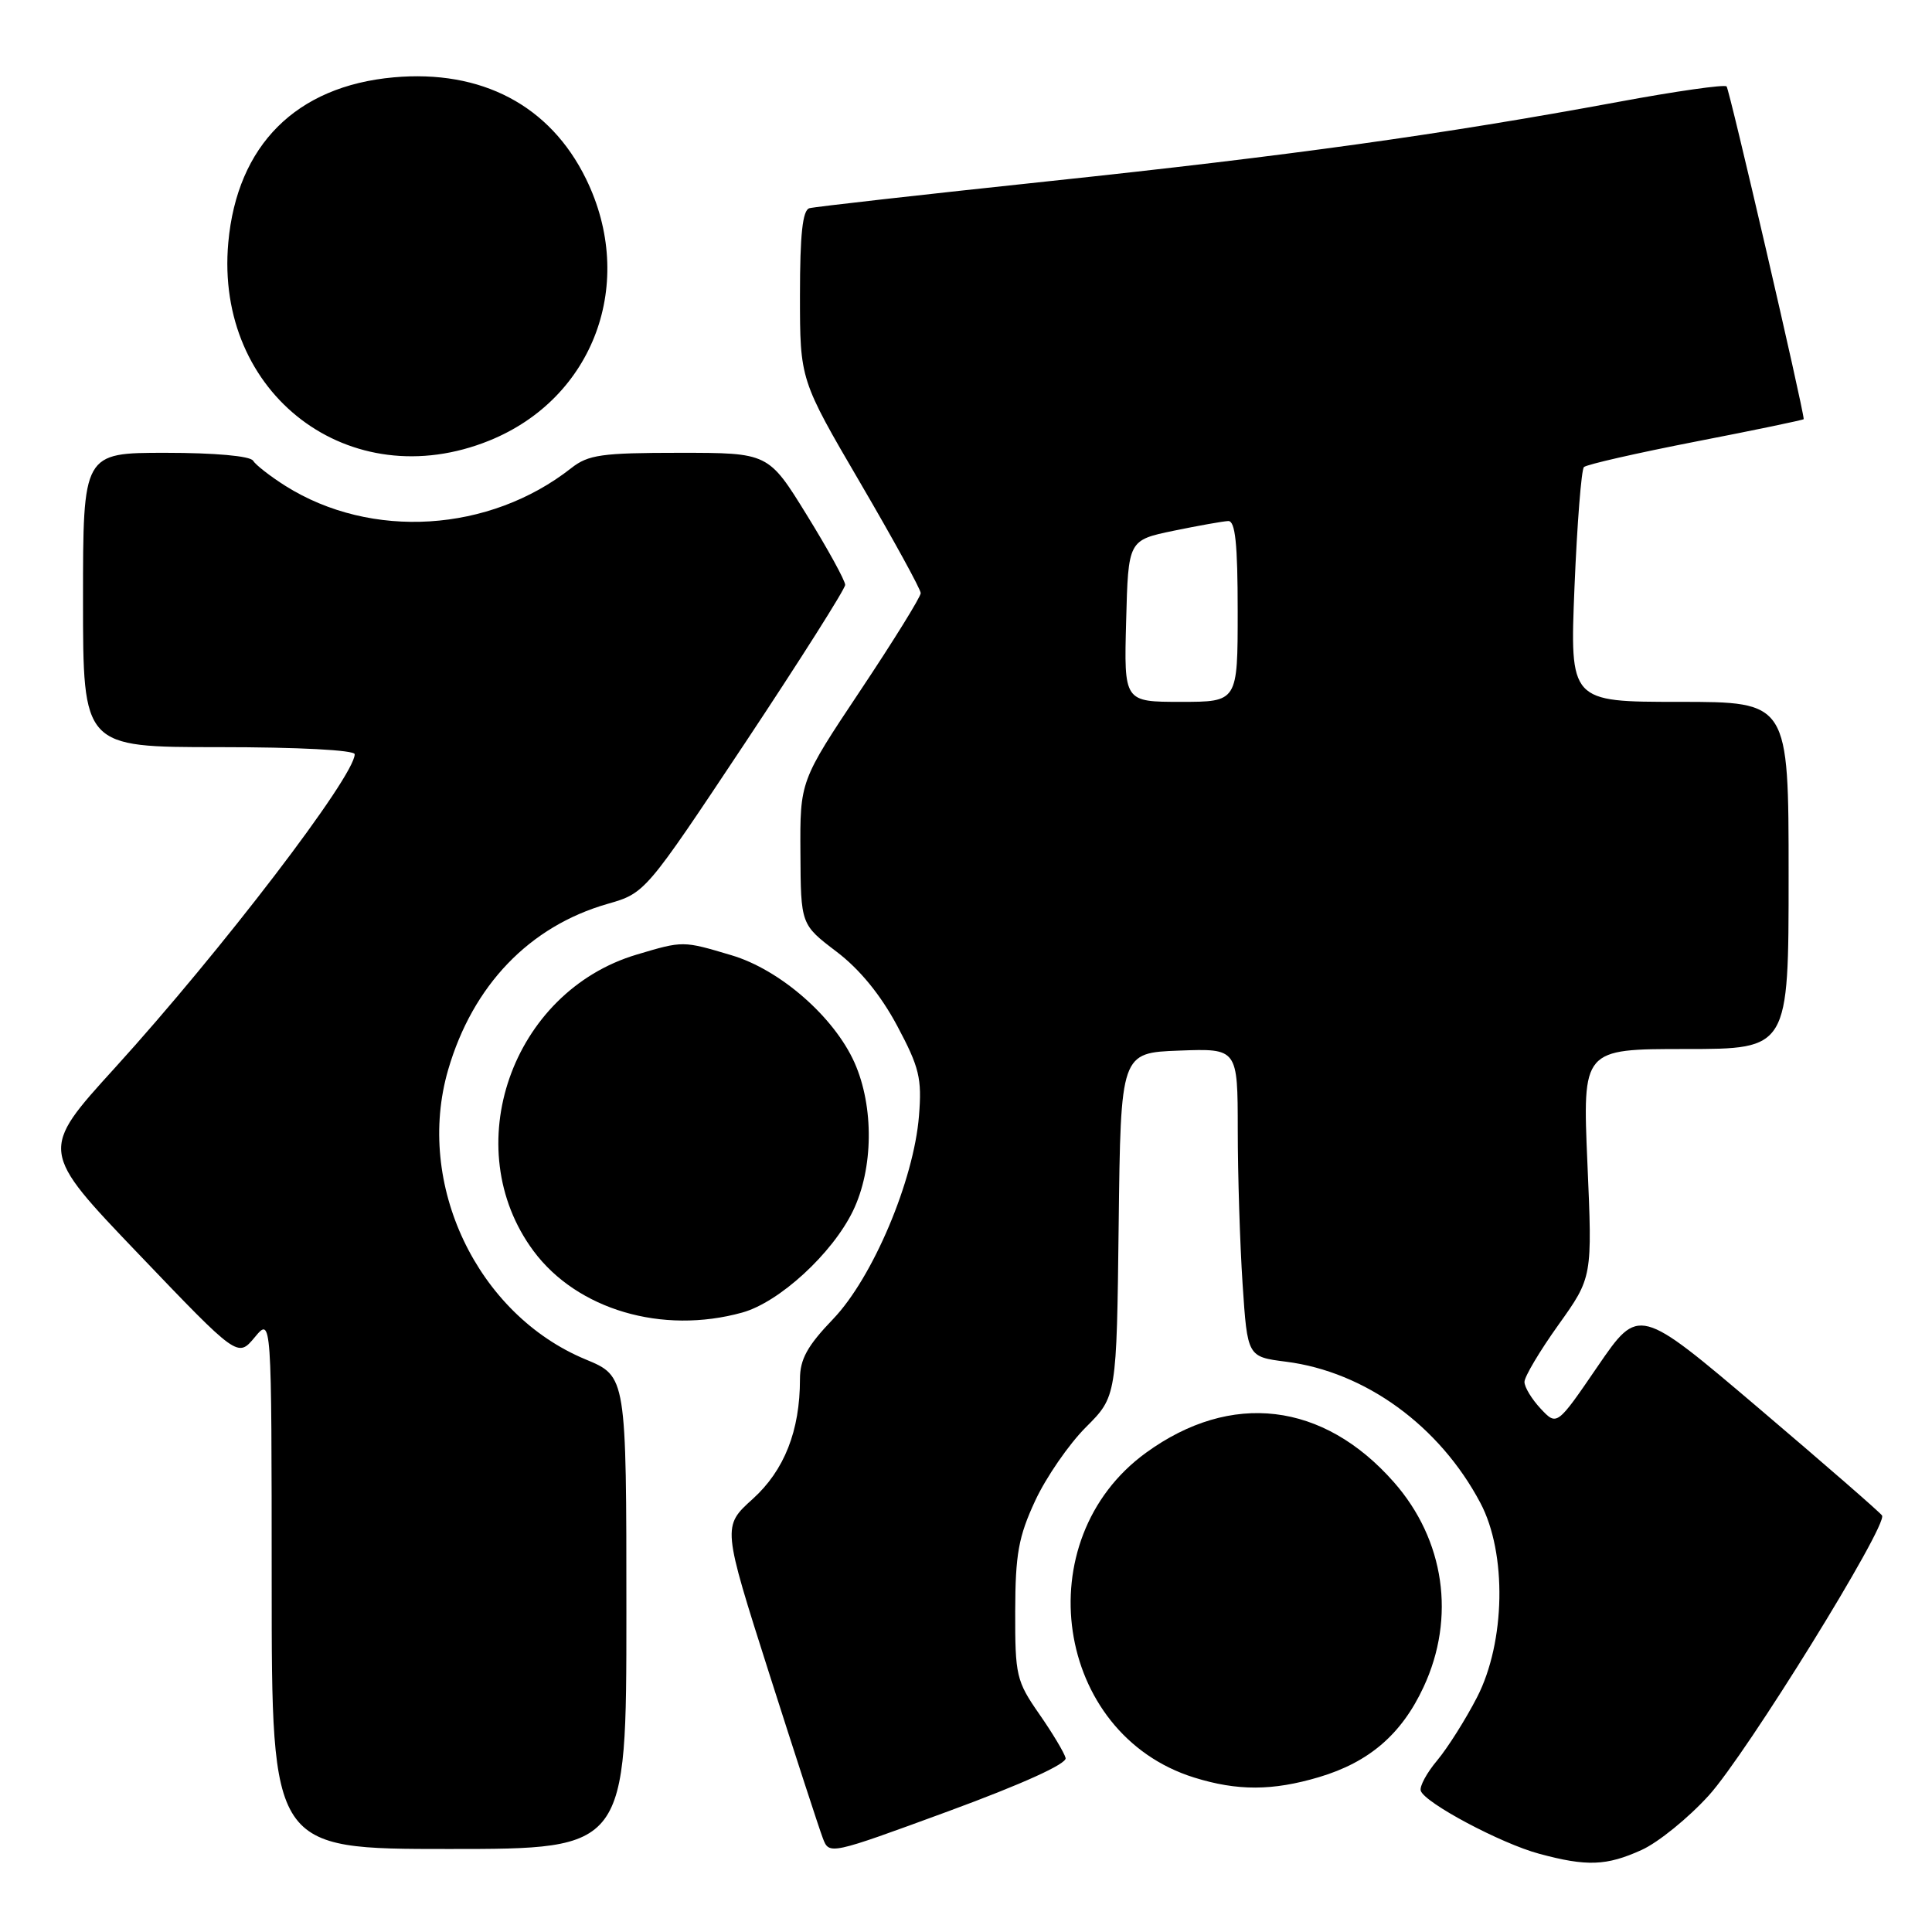 <?xml version="1.0" encoding="UTF-8" standalone="no"?>
<!DOCTYPE svg PUBLIC "-//W3C//DTD SVG 1.1//EN" "http://www.w3.org/Graphics/SVG/1.1/DTD/svg11.dtd" >
<svg xmlns="http://www.w3.org/2000/svg" xmlns:xlink="http://www.w3.org/1999/xlink" version="1.1" viewBox="0 0 256 256">
 <g >
 <path fill="currentColor"
d=" M 217.52 245.13 C 219.73 244.13 223.74 240.87 226.43 237.90 C 231.42 232.40 250.17 202.09 249.38 200.81 C 249.14 200.42 241.79 194.03 233.05 186.60 C 217.15 173.10 217.15 173.10 211.72 181.02 C 206.30 188.95 206.30 188.95 204.15 186.66 C 202.97 185.40 202.00 183.81 202.00 183.11 C 202.00 182.42 204.02 179.02 206.50 175.55 C 211.00 169.25 211.00 169.25 210.34 154.13 C 209.69 139.00 209.69 139.00 223.34 139.00 C 237.00 139.00 237.00 139.00 237.00 116.00 C 237.00 93.00 237.00 93.00 222.51 93.00 C 208.01 93.00 208.01 93.00 208.63 77.75 C 208.98 69.36 209.54 62.22 209.88 61.89 C 210.22 61.55 216.91 60.03 224.75 58.50 C 232.59 56.98 239.00 55.64 239.00 55.54 C 239.00 54.29 229.16 11.82 228.78 11.45 C 228.50 11.17 222.02 12.09 214.39 13.51 C 191.09 17.82 170.90 20.63 139.00 24.01 C 122.22 25.79 107.94 27.40 107.25 27.59 C 106.35 27.84 106.00 31.03 106.00 39.13 C 106.00 50.32 106.00 50.32 114.00 64.00 C 118.40 71.53 122.00 78.09 122.00 78.59 C 122.00 79.09 118.40 84.90 114.00 91.50 C 106.00 103.50 106.00 103.50 106.06 113.00 C 106.11 122.50 106.11 122.50 110.83 126.09 C 113.92 128.43 116.70 131.84 118.89 135.94 C 121.82 141.44 122.17 142.89 121.77 147.85 C 121.09 156.42 115.64 169.30 110.39 174.78 C 106.97 178.34 106.00 180.11 106.00 182.74 C 106.00 189.58 103.93 194.83 99.74 198.62 C 95.71 202.26 95.71 202.26 101.94 221.80 C 105.37 232.55 108.56 242.35 109.03 243.57 C 109.87 245.79 109.92 245.78 125.69 239.99 C 135.48 236.39 141.39 233.71 141.20 232.95 C 141.04 232.28 139.47 229.65 137.70 227.11 C 134.67 222.75 134.50 222.02 134.52 213.50 C 134.54 205.92 134.96 203.61 137.17 198.85 C 138.61 195.75 141.63 191.37 143.88 189.12 C 147.96 185.04 147.96 185.04 148.23 162.27 C 148.50 139.50 148.50 139.50 156.25 139.21 C 164.00 138.92 164.00 138.92 164.01 149.71 C 164.01 155.64 164.30 164.84 164.65 170.14 C 165.29 179.78 165.29 179.78 170.39 180.43 C 180.89 181.76 190.75 188.92 196.16 199.15 C 199.69 205.80 199.48 217.58 195.72 224.89 C 194.19 227.86 191.81 231.62 190.43 233.27 C 189.05 234.91 188.07 236.72 188.26 237.29 C 188.80 238.90 198.88 244.27 203.94 245.63 C 210.26 247.34 212.87 247.24 217.52 245.13 Z  M 83.00 213.68 C 83.00 182.37 83.00 182.37 77.60 180.13 C 63.20 174.16 54.99 156.87 59.38 141.76 C 62.64 130.56 70.15 122.74 80.50 119.77 C 85.50 118.33 85.50 118.33 98.74 98.42 C 106.02 87.46 111.98 78.05 111.99 77.50 C 111.99 76.94 109.71 72.78 106.91 68.25 C 101.82 60.00 101.82 60.00 90.05 60.00 C 79.72 60.00 77.95 60.25 75.69 62.03 C 64.85 70.55 49.19 71.53 37.83 64.39 C 35.82 63.12 33.88 61.61 33.53 61.04 C 33.14 60.42 28.44 60.00 21.94 60.00 C 11.00 60.00 11.00 60.00 11.00 79.50 C 11.00 99.00 11.00 99.00 29.00 99.00 C 39.52 99.00 47.00 99.39 47.00 99.94 C 47.00 102.86 29.31 126.00 15.24 141.48 C 5.25 152.46 5.25 152.46 18.38 166.18 C 31.50 179.90 31.50 179.90 33.75 177.20 C 35.99 174.50 35.99 174.50 36.00 209.75 C 36.00 245.00 36.00 245.00 59.50 245.00 C 83.00 245.00 83.00 245.00 83.00 213.68 Z  M 174.77 235.48 C 181.42 233.50 185.72 229.80 188.63 223.54 C 192.92 214.34 191.42 204.04 184.70 196.40 C 175.34 185.76 163.13 184.31 151.86 192.49 C 135.94 204.05 139.75 229.76 158.22 235.53 C 163.96 237.32 168.61 237.31 174.77 235.48 Z  M 98.35 173.92 C 103.26 172.56 110.28 166.11 113.02 160.46 C 115.74 154.84 115.82 146.64 113.23 140.81 C 110.52 134.74 103.36 128.48 96.91 126.57 C 90.47 124.65 90.53 124.65 84.39 126.48 C 67.77 131.41 60.56 152.11 70.70 165.77 C 76.48 173.54 87.75 176.86 98.35 173.92 Z  M 64.84 58.38 C 78.72 52.76 84.38 37.41 77.64 23.68 C 72.88 13.97 63.81 9.20 52.15 10.25 C 39.24 11.42 31.42 19.23 30.25 32.14 C 28.43 52.25 46.37 65.86 64.84 58.38 Z  M 149.22 82.29 C 149.50 71.58 149.50 71.58 155.50 70.33 C 158.80 69.65 162.06 69.07 162.75 69.04 C 163.68 69.01 164.00 72.04 164.00 81.00 C 164.00 93.00 164.00 93.00 156.47 93.00 C 148.93 93.00 148.93 93.00 149.22 82.29 Z "/>
</g>
</svg>